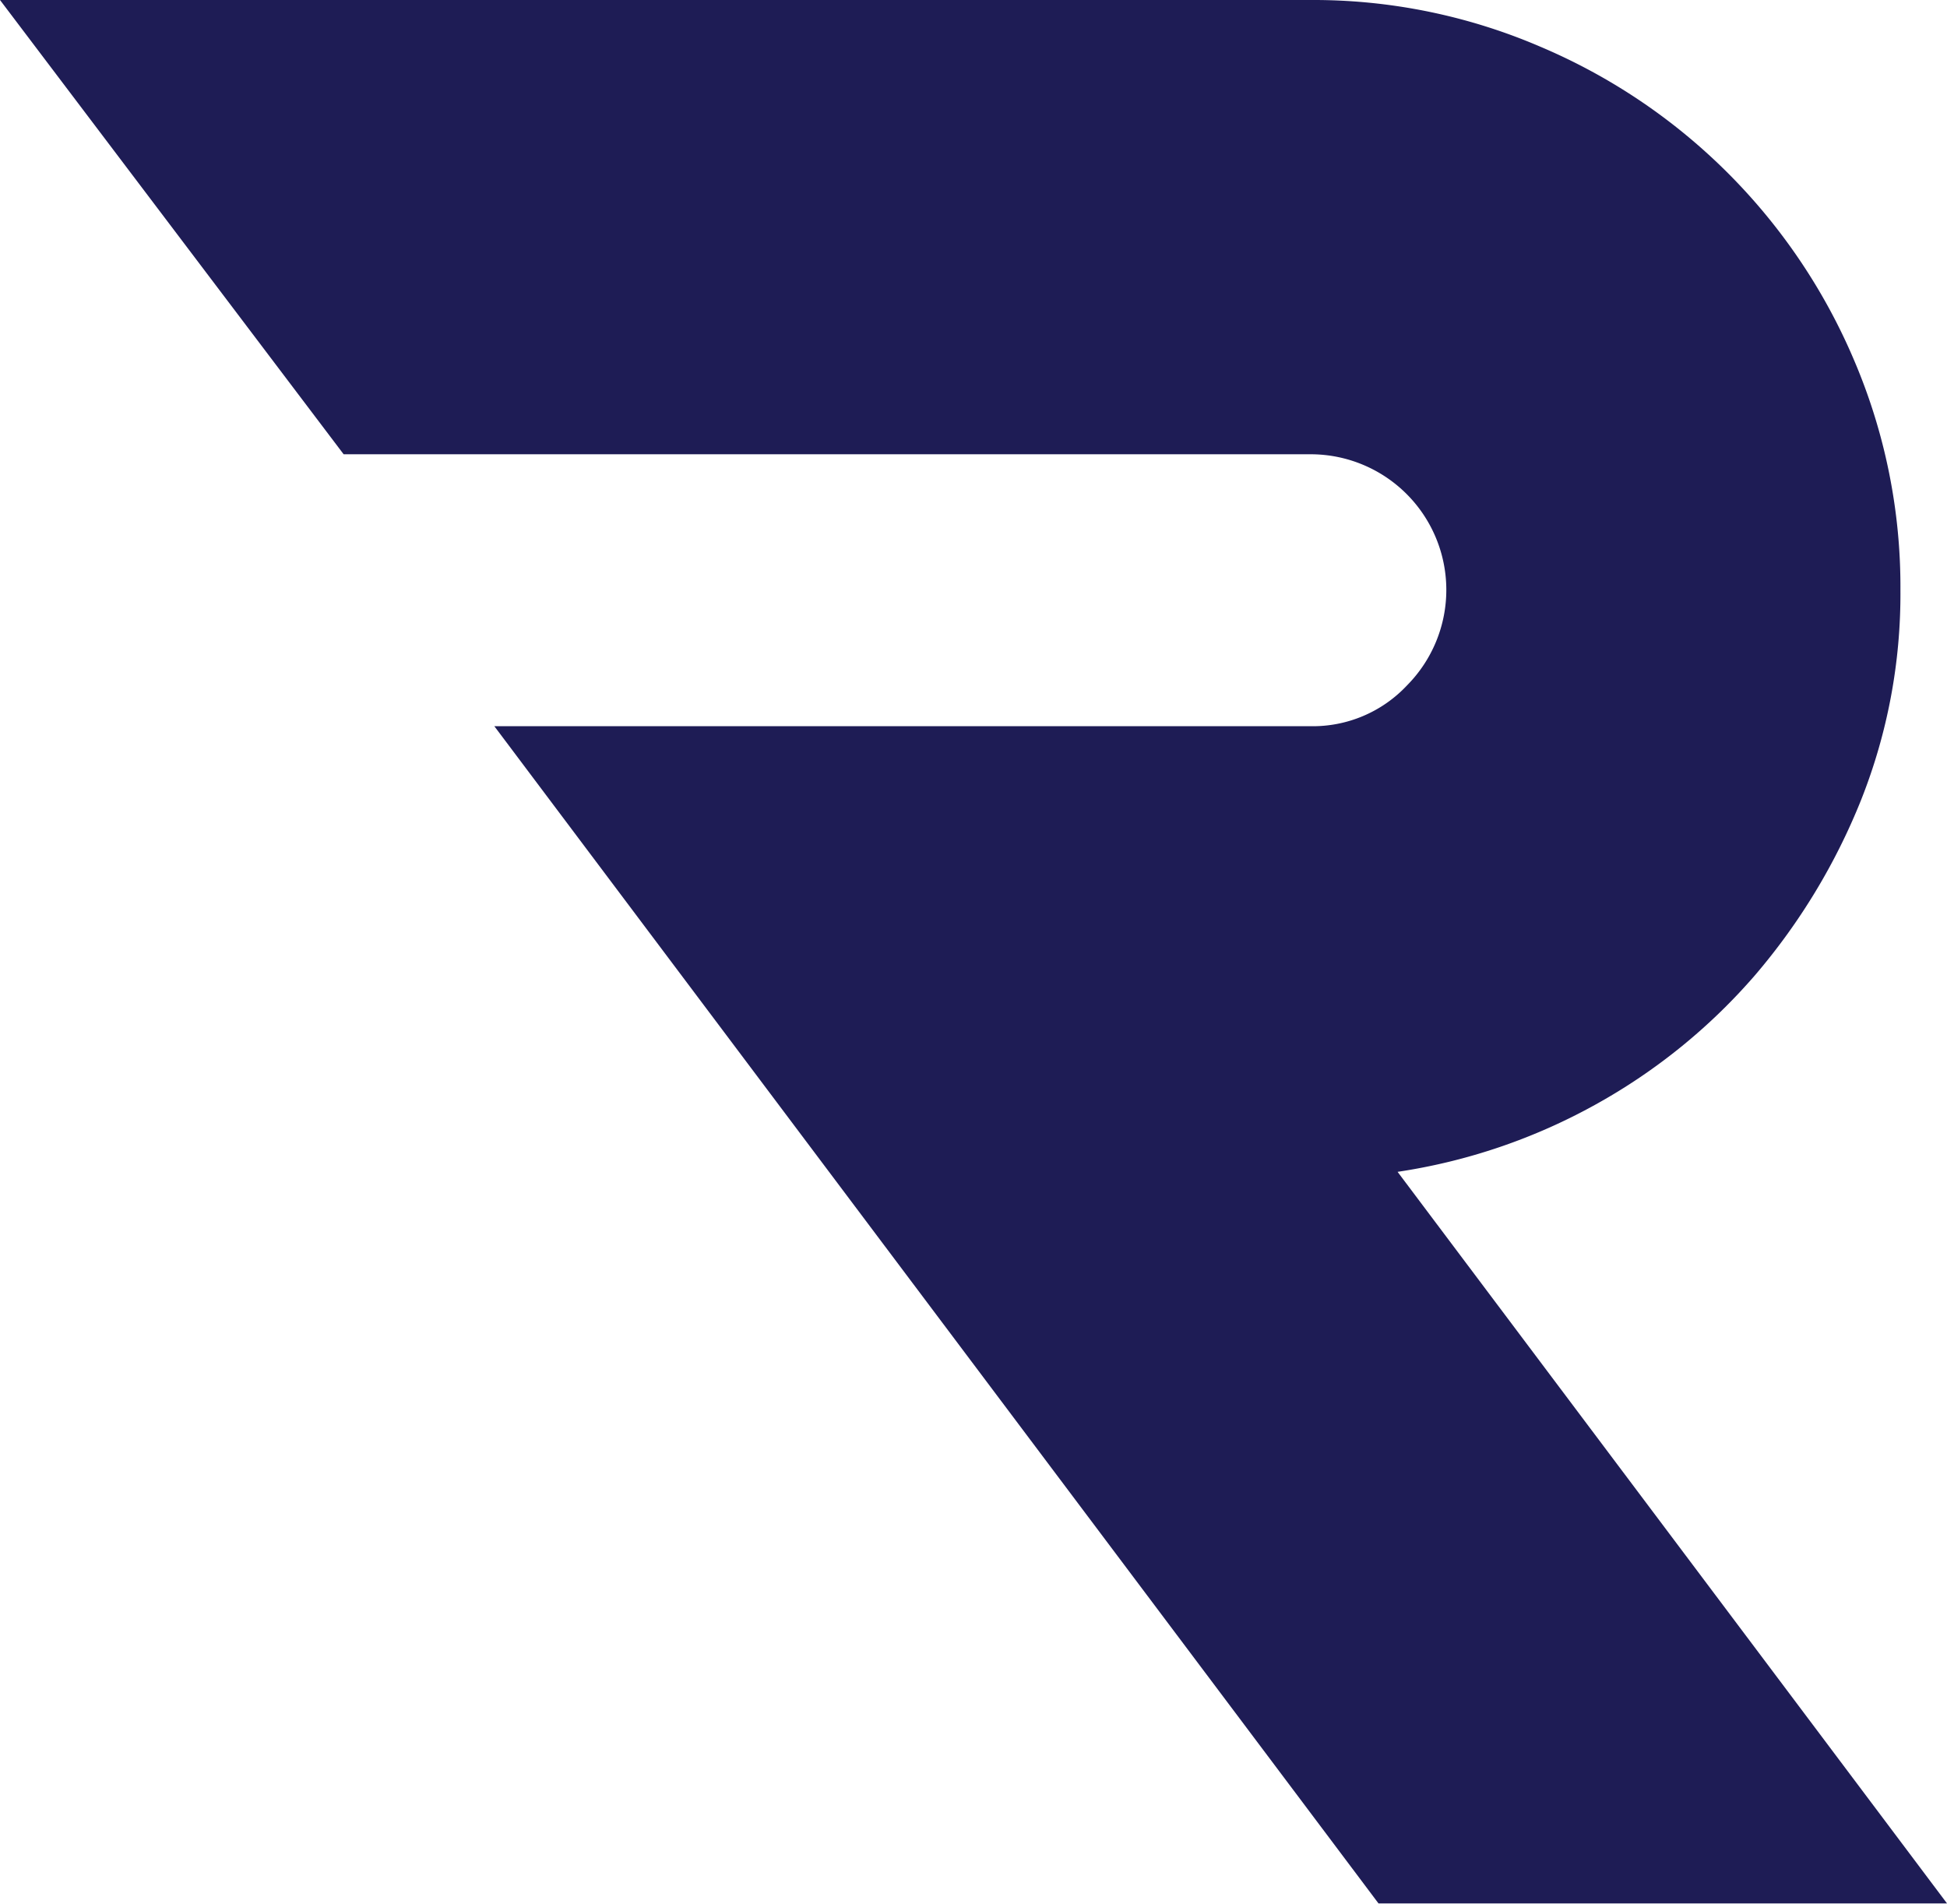 <svg xmlns="http://www.w3.org/2000/svg" viewBox="0 0 148.84 145.56"><defs><style>.cls-1{fill:#1e1c55;}</style></defs><title>R Right</title><g id="Layer_2" data-name="Layer 2"><g id="Layer_1-2" data-name="Layer 1"><path class="cls-1" d="M122,84.43a44.79,44.79,0,0,0,12.17-9.88,48.09,48.09,0,0,0,8.11-13.41,42.66,42.66,0,0,0,3-16,44.08,44.08,0,0,0-3.53-17.57,45.18,45.18,0,0,0-24-24A43.92,43.92,0,0,0,100.18,0H0L26.27,34.73h73.91a10.37,10.37,0,0,1,7.38,17.67,9.87,9.87,0,0,1-7.38,3.12H37.79l67.59,90h43.46l-42-55.93A44.84,44.84,0,0,0,122,84.43Z"/></g></g></svg>